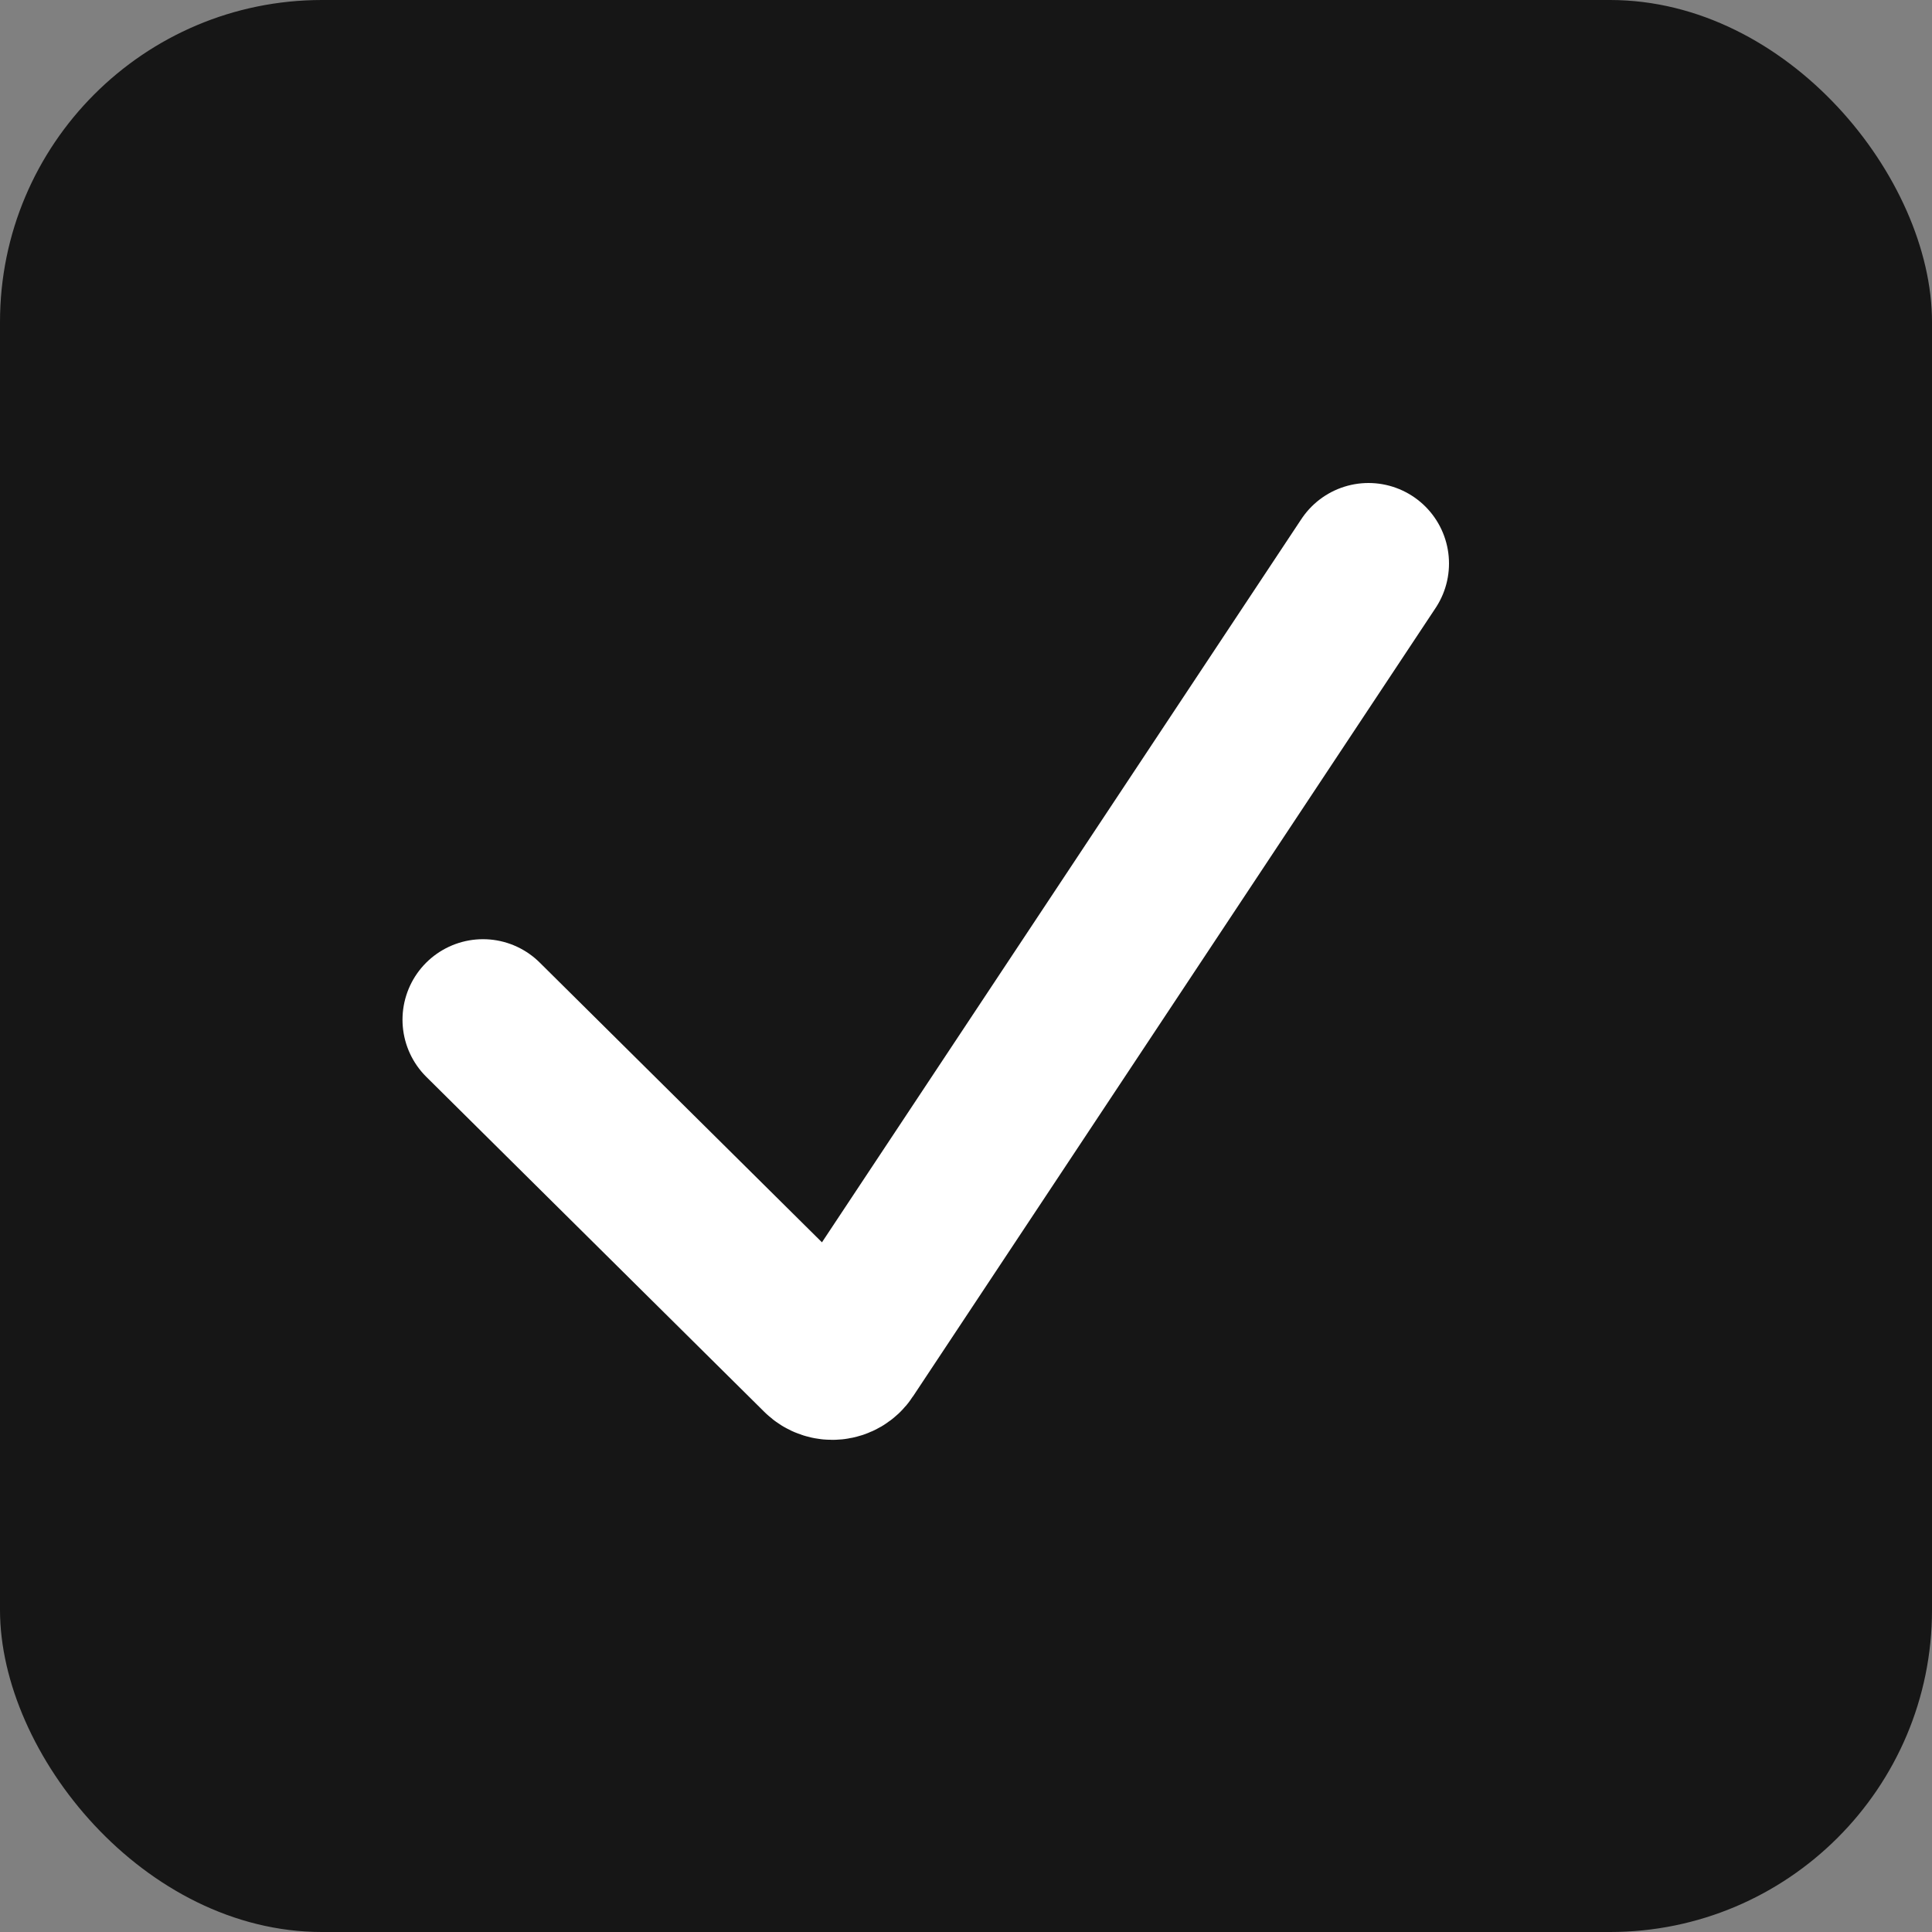 <svg width="24" height="24" viewBox="0 0 24 24" fill="none" xmlns="http://www.w3.org/2000/svg">
<rect x="0" y="0" width="24" height="24" fill="#808080" stroke="none"/>
<rect width="24" height="24" rx="4" fill="#161616"/>
<path d="M6 12.667L10.199 16.829C10.288 16.917 10.437 16.902 10.506 16.797L17 7" stroke="white" stroke-width="2" stroke-linecap="round"/>
</svg>
